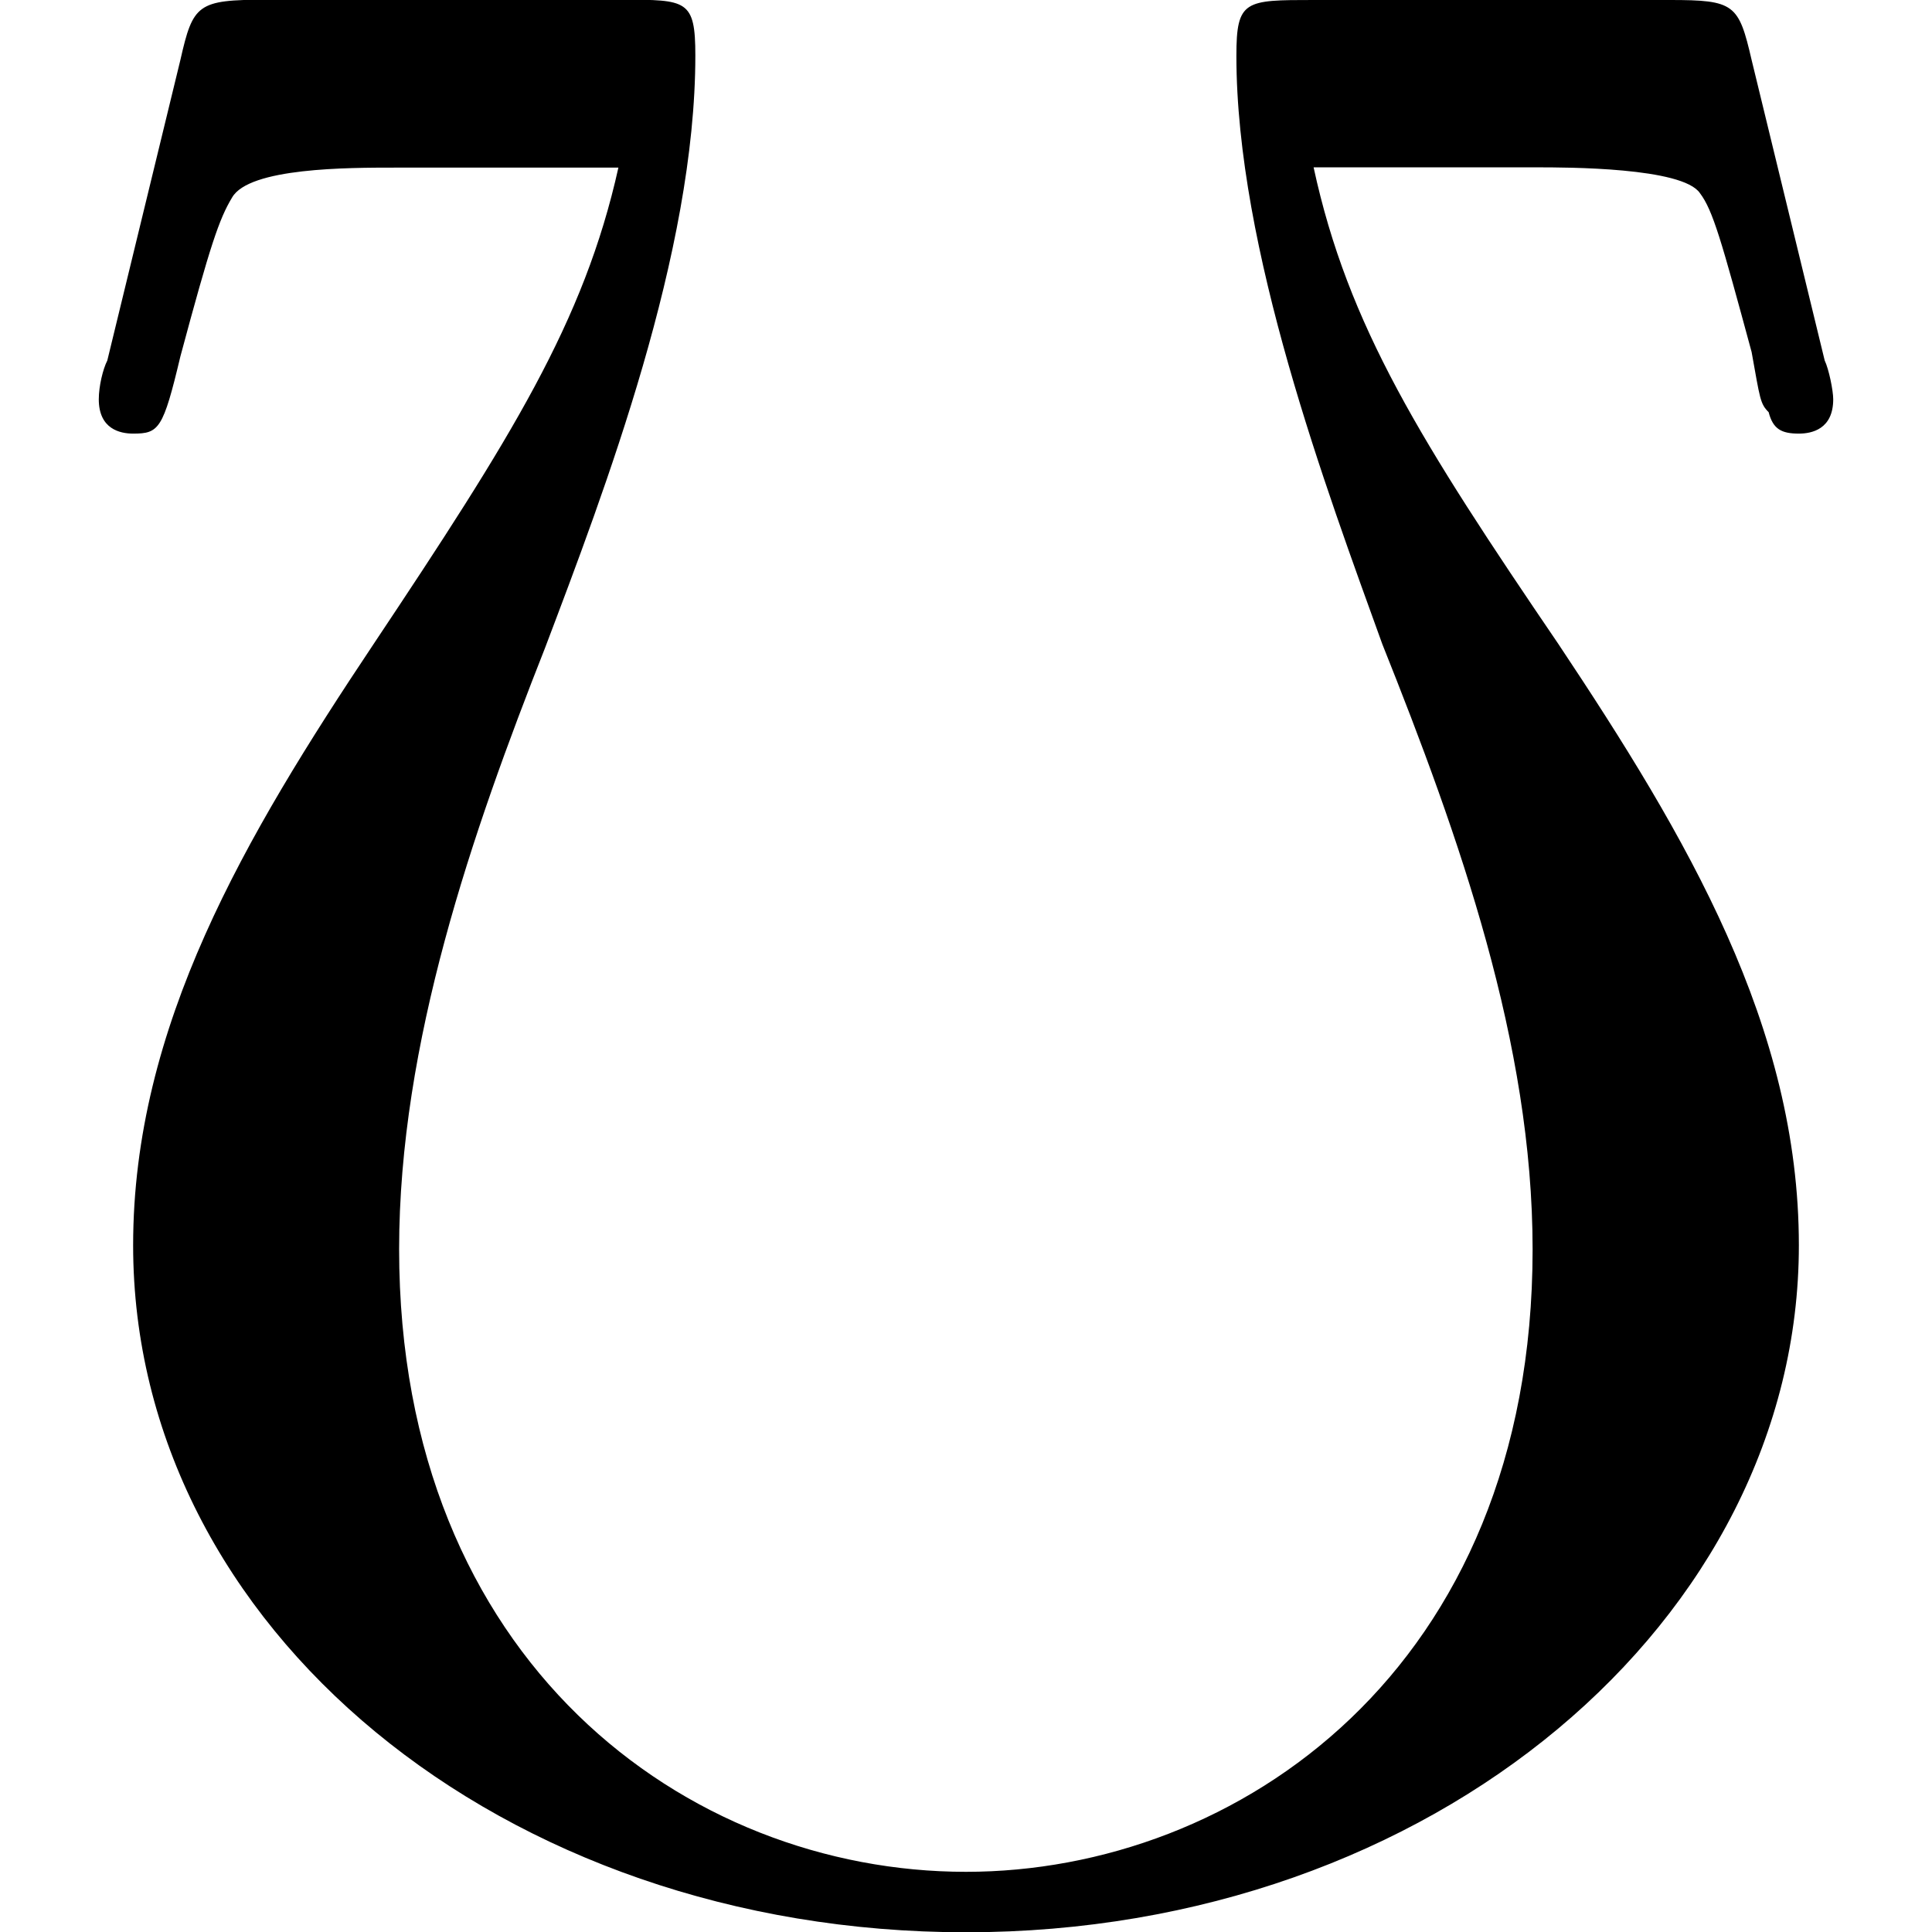 <?xml version="1.0" encoding="UTF-8" standalone="no"?>
<svg
   xmlns:dc="http://purl.org/dc/elements/1.1/"
   xmlns:cc="http://creativecommons.org/ns#"
   xmlns:rdf="http://www.w3.org/1999/02/22-rdf-syntax-ns#"
   xmlns:svg="http://www.w3.org/2000/svg"
   xmlns="http://www.w3.org/2000/svg"
   xmlns:xlink="http://www.w3.org/1999/xlink"
   xmlns:sodipodi="http://sodipodi.sourceforge.net/DTD/sodipodi-0.dtd"
   xmlns:inkscape="http://www.inkscape.org/namespaces/inkscape"
   sodipodi:docname="temp.svg"
   id="svg17"
   version="1.1"
   viewBox="0 0 6.312 7.031"
   height="64px"
   width="64px">
  <sodipodi:namedview
     id="namedview19"
     inkscape:window-height="480"
     inkscape:window-width="640"
     inkscape:pageshadow="2"
     inkscape:pageopacity="0"
     guidetolerance="10"
     gridtolerance="10"
     objecttolerance="10"
     borderopacity="1"
     bordercolor="#666666"
     pagecolor="#ffffff" />
  <defs
     id="defs10">
    <g
       id="g8">
      <symbol
         id="glyph0-0"
         overflow="visible">
        <path
           id="path2"
           d=""
           style="stroke:none" />
      </symbol>
      <symbol
         id="glyph0-1"
         overflow="visible">
        <path
           id="path5"
           d="M 6.453,-6.594 C 6.406,-6.797 6.391,-6.812 6.156,-6.812 H 4.859 c -0.25,0 -0.281,0 -0.281,0.203 0,0.703 0.328,1.578 0.531,2.141 0.281,0.703 0.547,1.453 0.547,2.203 C 5.656,-0.734 4.578,0 3.594,0 2.578,0 1.531,-0.766 1.531,-2.266 c 0,-0.75 0.266,-1.516 0.531,-2.188 0.219,-0.578 0.547,-1.438 0.547,-2.156 0,-0.203 -0.031,-0.203 -0.266,-0.203 H 1.047 c -0.25,0 -0.266,0.016 -0.312,0.219 L 0.469,-5.5 c -0.016,0.031 -0.031,0.094 -0.031,0.141 0,0.109 0.078,0.125 0.125,0.125 0.094,0 0.109,-0.016 0.172,-0.281 0.109,-0.406 0.141,-0.5 0.188,-0.578 0.062,-0.109 0.422,-0.109 0.594,-0.109 h 0.812 c -0.125,0.562 -0.391,0.984 -0.891,1.734 -0.469,0.703 -0.875,1.391 -0.875,2.188 0,1.391 1.344,2.5 3.031,2.5 1.703,0 3.031,-1.141 3.031,-2.5 0,-0.797 -0.406,-1.484 -0.875,-2.188 C 5.25,-5.203 4.984,-5.625 4.859,-6.203 h 0.812 c 0.109,0 0.531,0 0.594,0.094 0.047,0.062 0.078,0.172 0.188,0.578 0.031,0.172 0.031,0.188 0.062,0.219 C 6.531,-5.25 6.562,-5.234 6.625,-5.234 c 0.047,0 0.125,-0.016 0.125,-0.125 C 6.75,-5.391 6.734,-5.469 6.719,-5.5 Z m 0,0"
           style="stroke:none" />
      </symbol>
    </g>
  </defs>
  <g
     transform="translate(-149.15,-127.953)"
     id="surface1">
    <g
       id="g14"
       style="fill:#000000;fill-opacity:1">
      <use
         height="100%"
         width="100%"
         id="use12"
         y="134.765"
         x="148.712"
         xlink:href="#glyph0-1" />
    </g>
  </g>
</svg>
